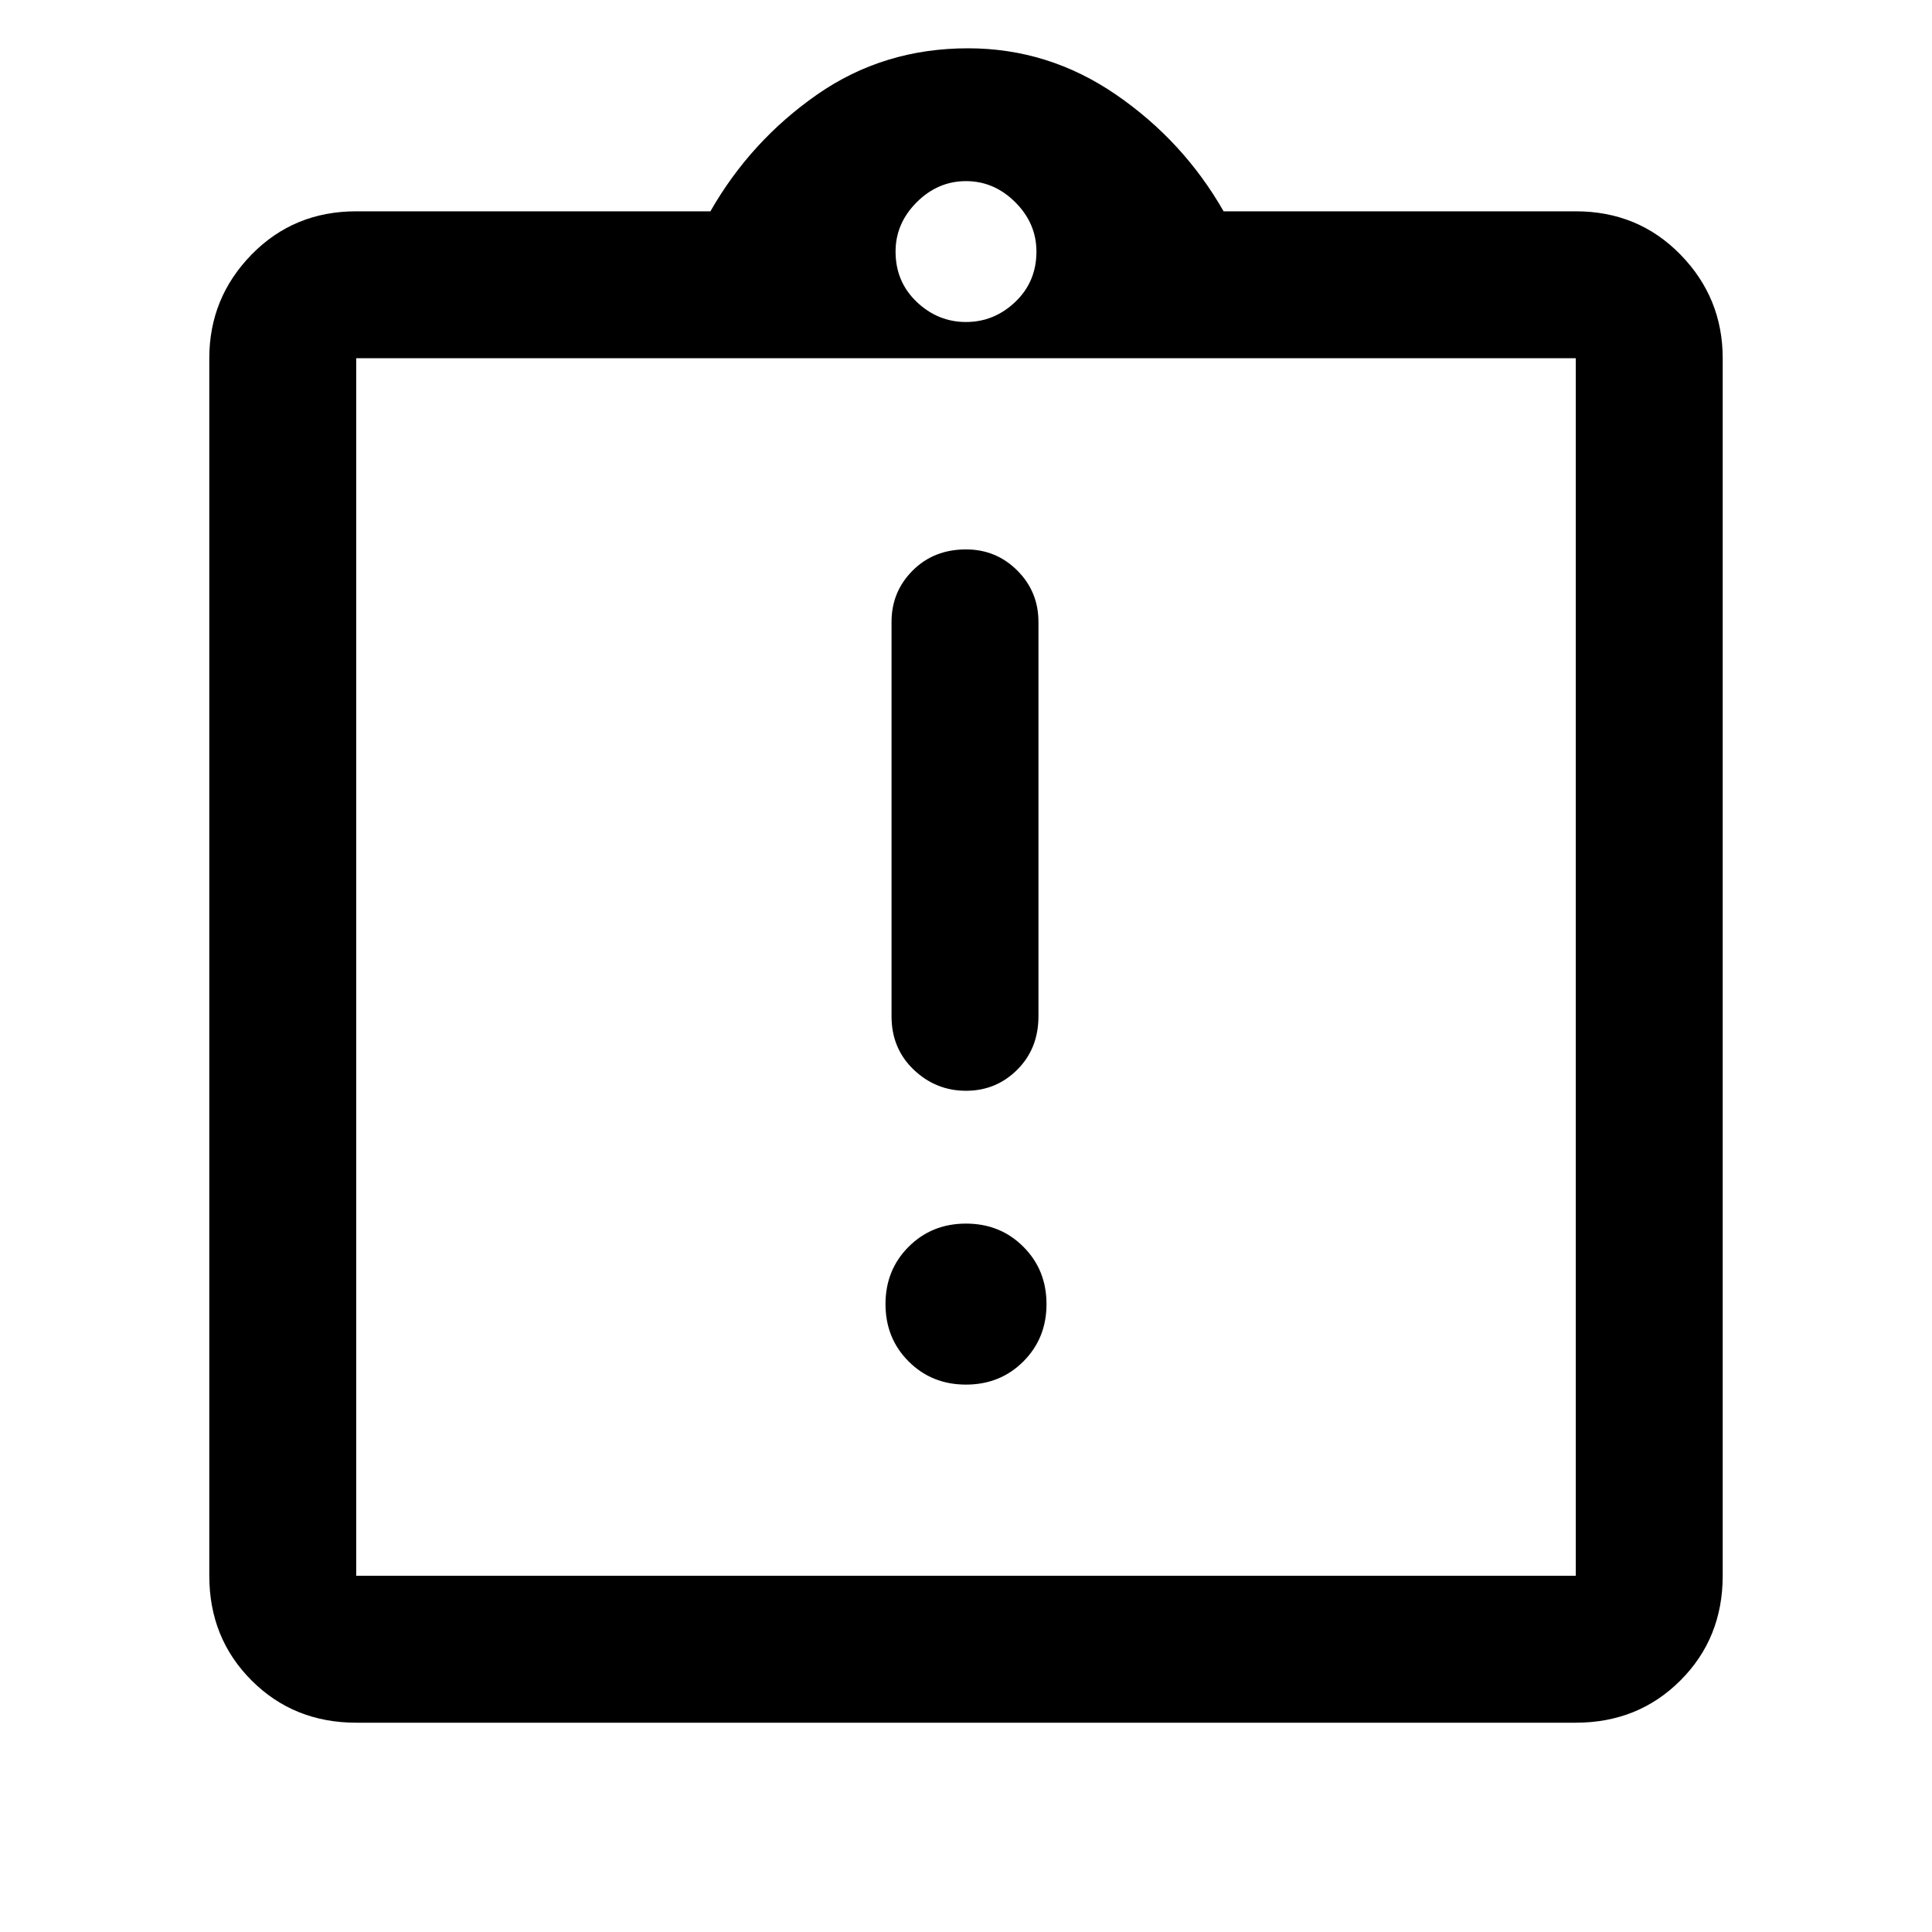 <svg xmlns="http://www.w3.org/2000/svg" height="48" width="48"><path d="M24 34.4Q24.85 34.4 25.425 33.825Q26 33.25 26 32.4Q26 31.55 25.425 30.975Q24.85 30.4 24 30.4Q23.15 30.4 22.575 30.975Q22 31.55 22 32.4Q22 33.25 22.575 33.825Q23.15 34.4 24 34.4ZM24 27.1Q24.75 27.1 25.275 26.575Q25.8 26.05 25.8 25.25V15.45Q25.8 14.7 25.275 14.175Q24.75 13.65 24 13.65Q23.2 13.65 22.675 14.175Q22.15 14.7 22.15 15.45V25.25Q22.15 26.05 22.7 26.575Q23.25 27.1 24 27.1ZM8.85 42.8Q7.3 42.8 6.25 41.75Q5.2 40.7 5.2 39.15V8.9Q5.2 7.4 6.25 6.325Q7.3 5.25 8.85 5.25H17.65Q18.65 3.5 20.3 2.35Q21.95 1.2 24.05 1.2Q26.05 1.2 27.725 2.35Q29.4 3.5 30.4 5.25H39.15Q40.7 5.25 41.75 6.325Q42.8 7.4 42.8 8.9V39.15Q42.8 40.7 41.75 41.75Q40.7 42.8 39.15 42.8ZM24 8Q24.7 8 25.225 7.5Q25.75 7 25.75 6.25Q25.75 5.55 25.225 5.025Q24.7 4.5 24 4.5Q23.3 4.5 22.775 5.025Q22.25 5.55 22.25 6.25Q22.25 7 22.775 7.5Q23.3 8 24 8ZM8.85 39.15H39.15Q39.15 39.15 39.15 39.15Q39.15 39.15 39.15 39.15V8.9Q39.15 8.9 39.15 8.9Q39.15 8.9 39.15 8.9H8.85Q8.85 8.9 8.85 8.9Q8.85 8.9 8.85 8.9V39.15Q8.85 39.15 8.85 39.15Q8.85 39.15 8.85 39.15ZM8.85 8.8Q8.85 8.8 8.85 8.8Q8.85 8.8 8.85 8.8V38.75Q8.85 38.75 8.85 38.75Q8.85 38.75 8.85 38.75Q8.85 38.75 8.85 38.75Q8.85 38.75 8.85 38.75V8.8Q8.85 8.8 8.85 8.8Q8.85 8.8 8.85 8.8Z"/></svg>
